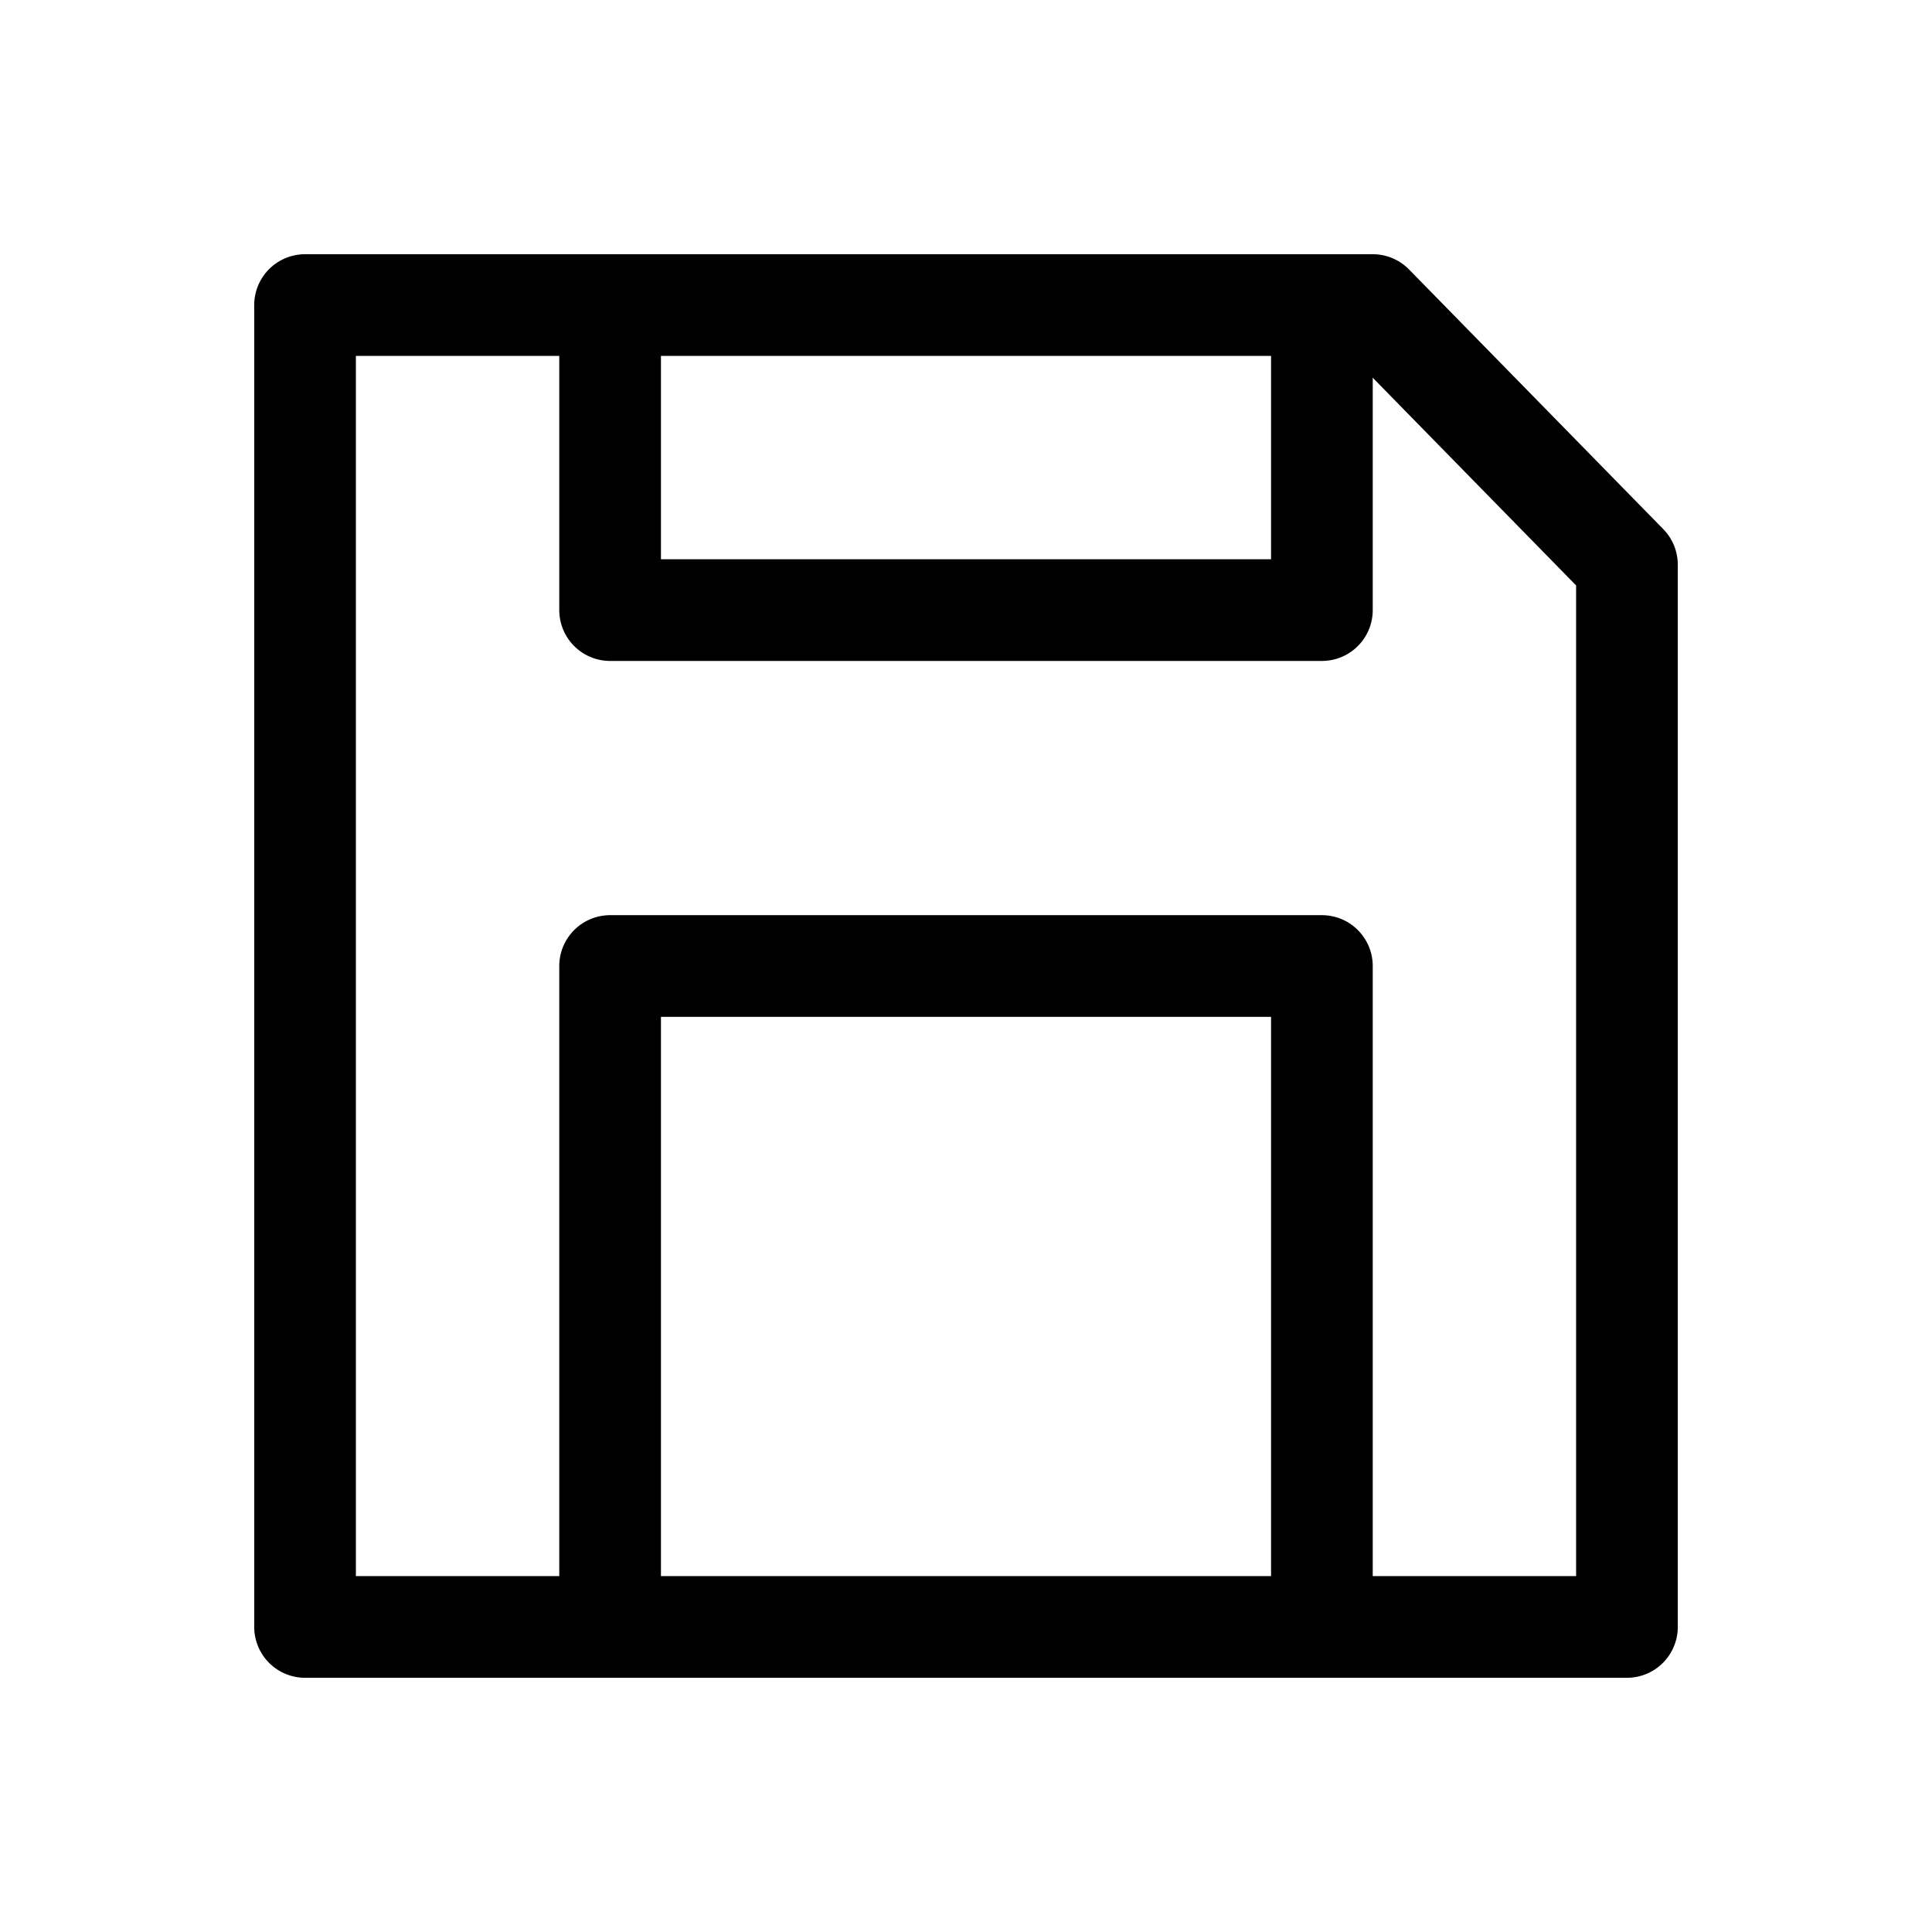 <svg width="38" height="38" viewBox="0 0 38 38" fill="none" xmlns="http://www.w3.org/2000/svg">
<path d="M32 32H6V6H27L32 11.107V32Z" stroke="black" stroke-width="2" stroke-linejoin="round"/>
<path d="M12 32V19H26V32M12 6V12H26V6" stroke="black" stroke-width="2" stroke-linejoin="round"/>
</svg>
